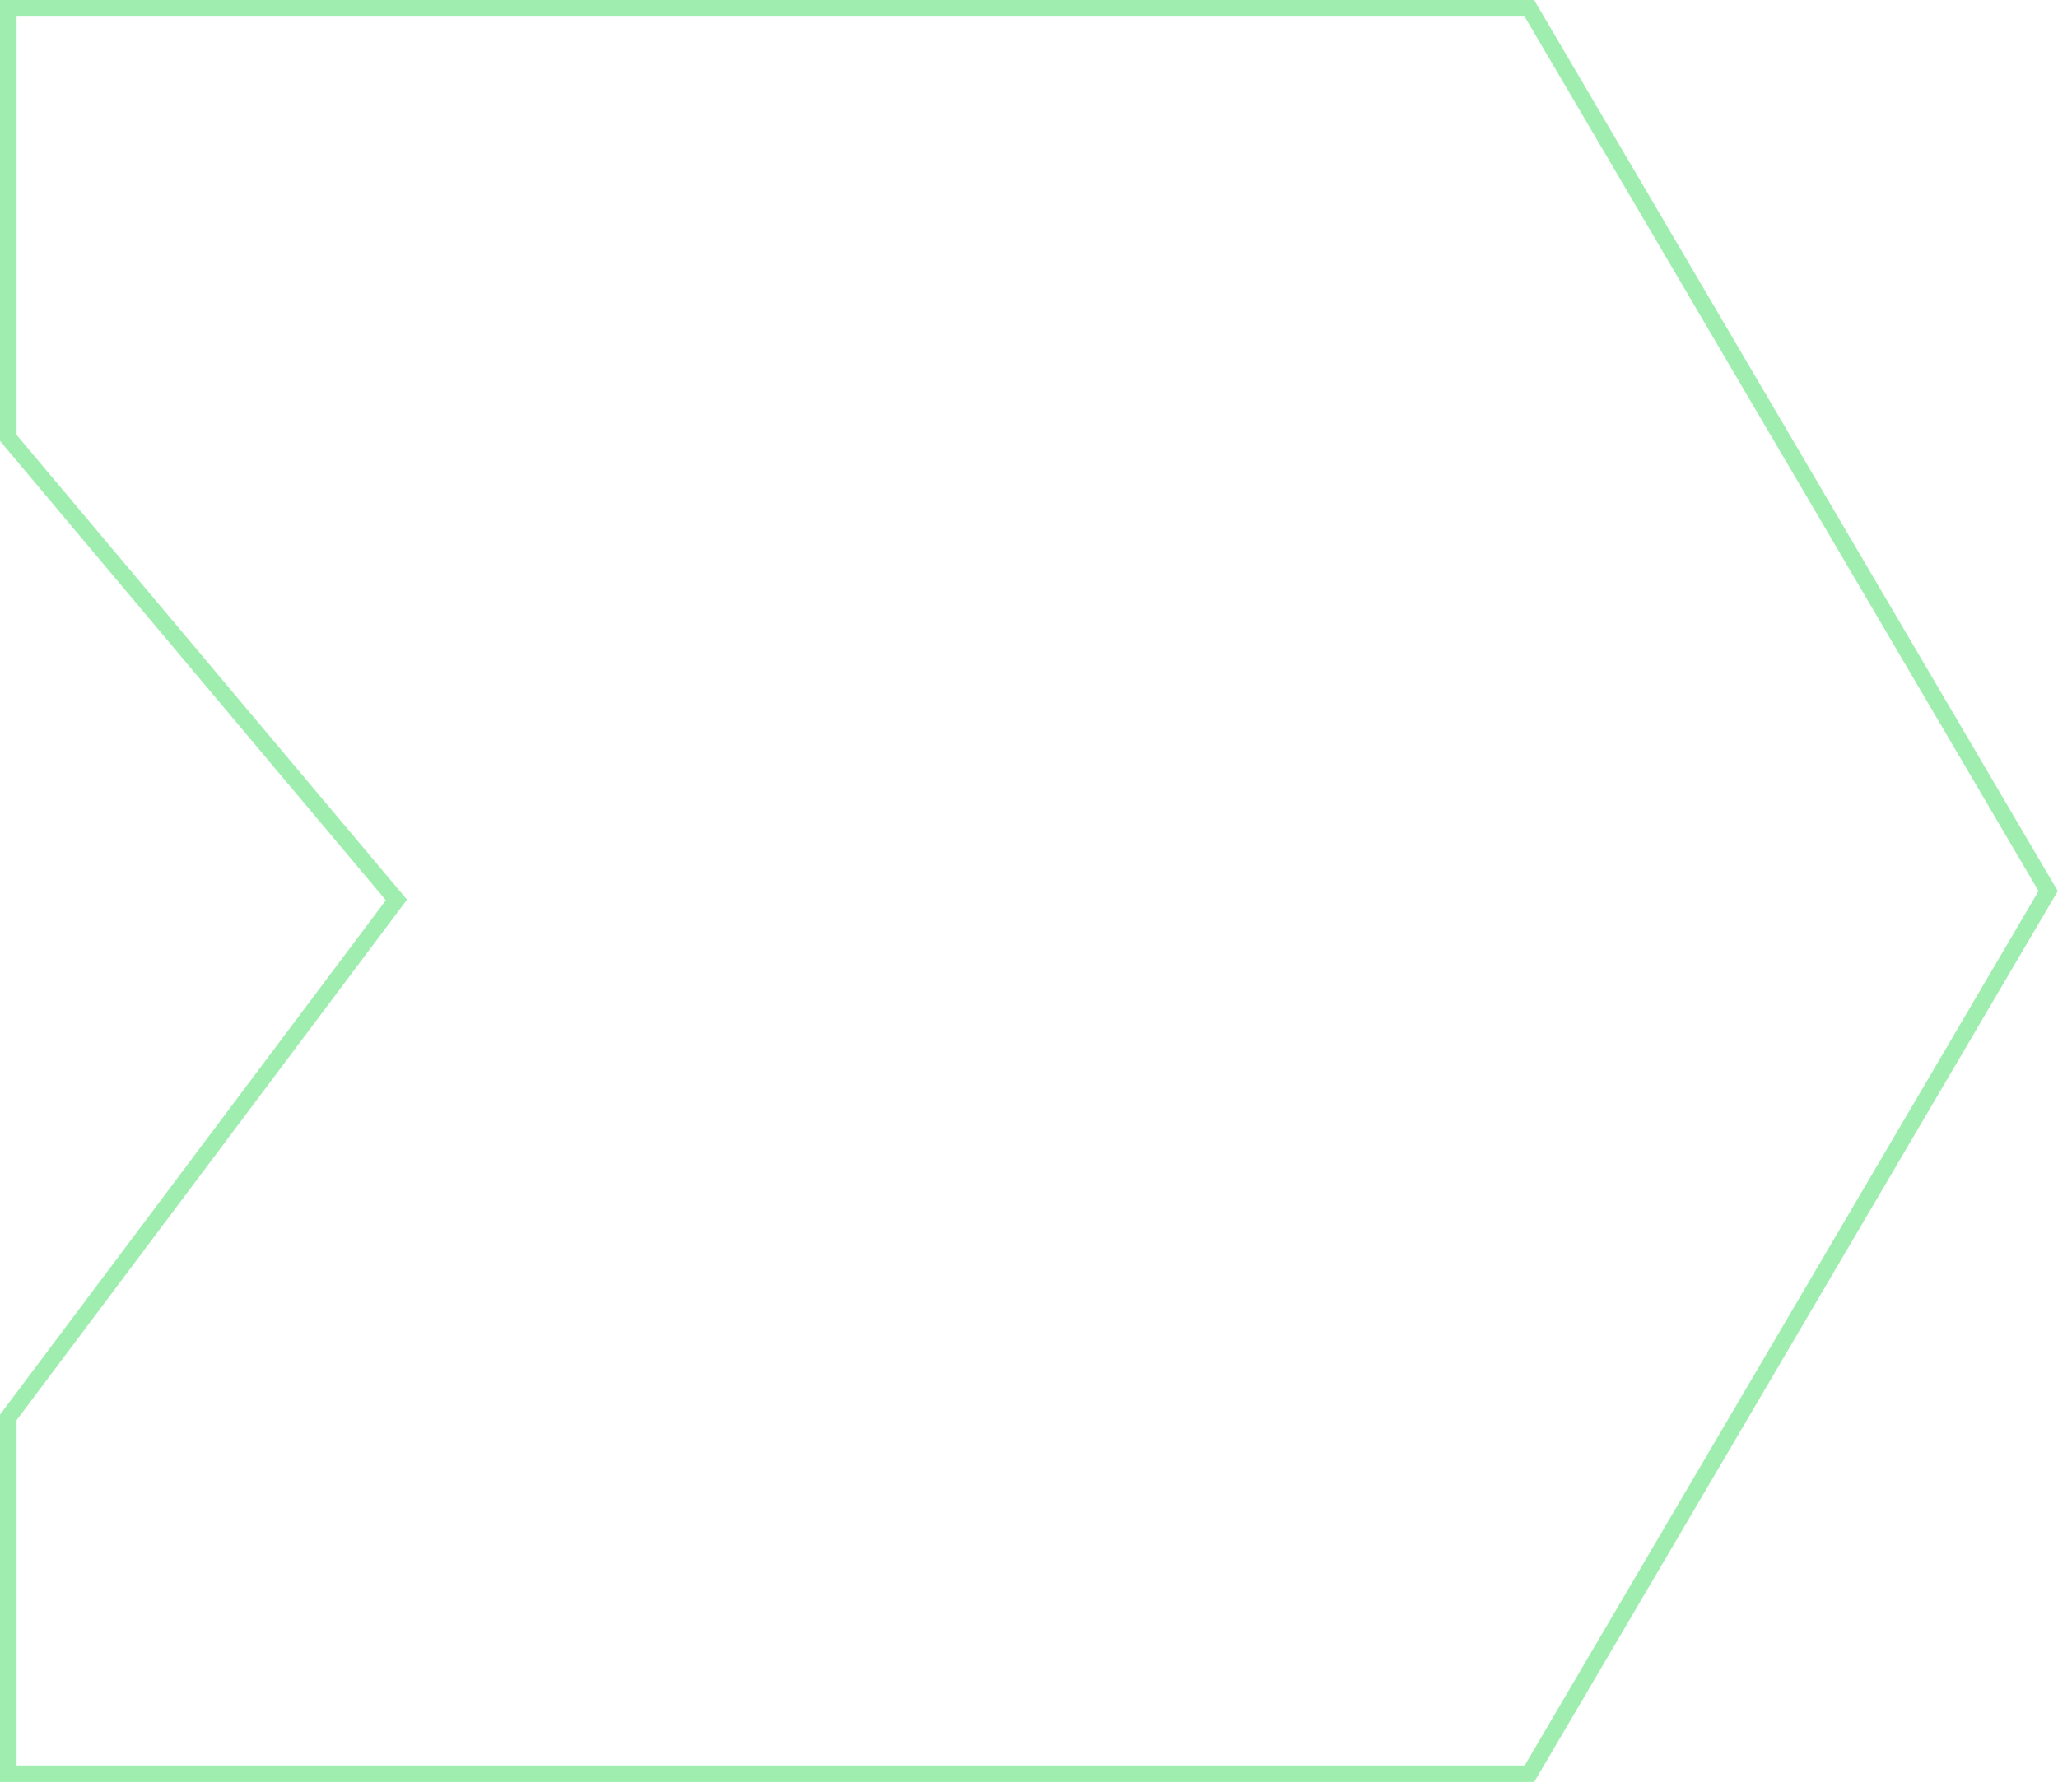 <svg width="124" height="108" viewBox="0 0 124 108" fill="none" xmlns="http://www.w3.org/2000/svg">
<path opacity="0.5" d="M23.648 54.544L23.886 54.227L23.63 53.923L0.5 26.387L0.5 0.5L92.151 0.5L123.407 53.691L92.151 106.882L0.5 106.882L0.5 85.408L23.648 54.544Z" stroke="#40DE63"/>
</svg>
